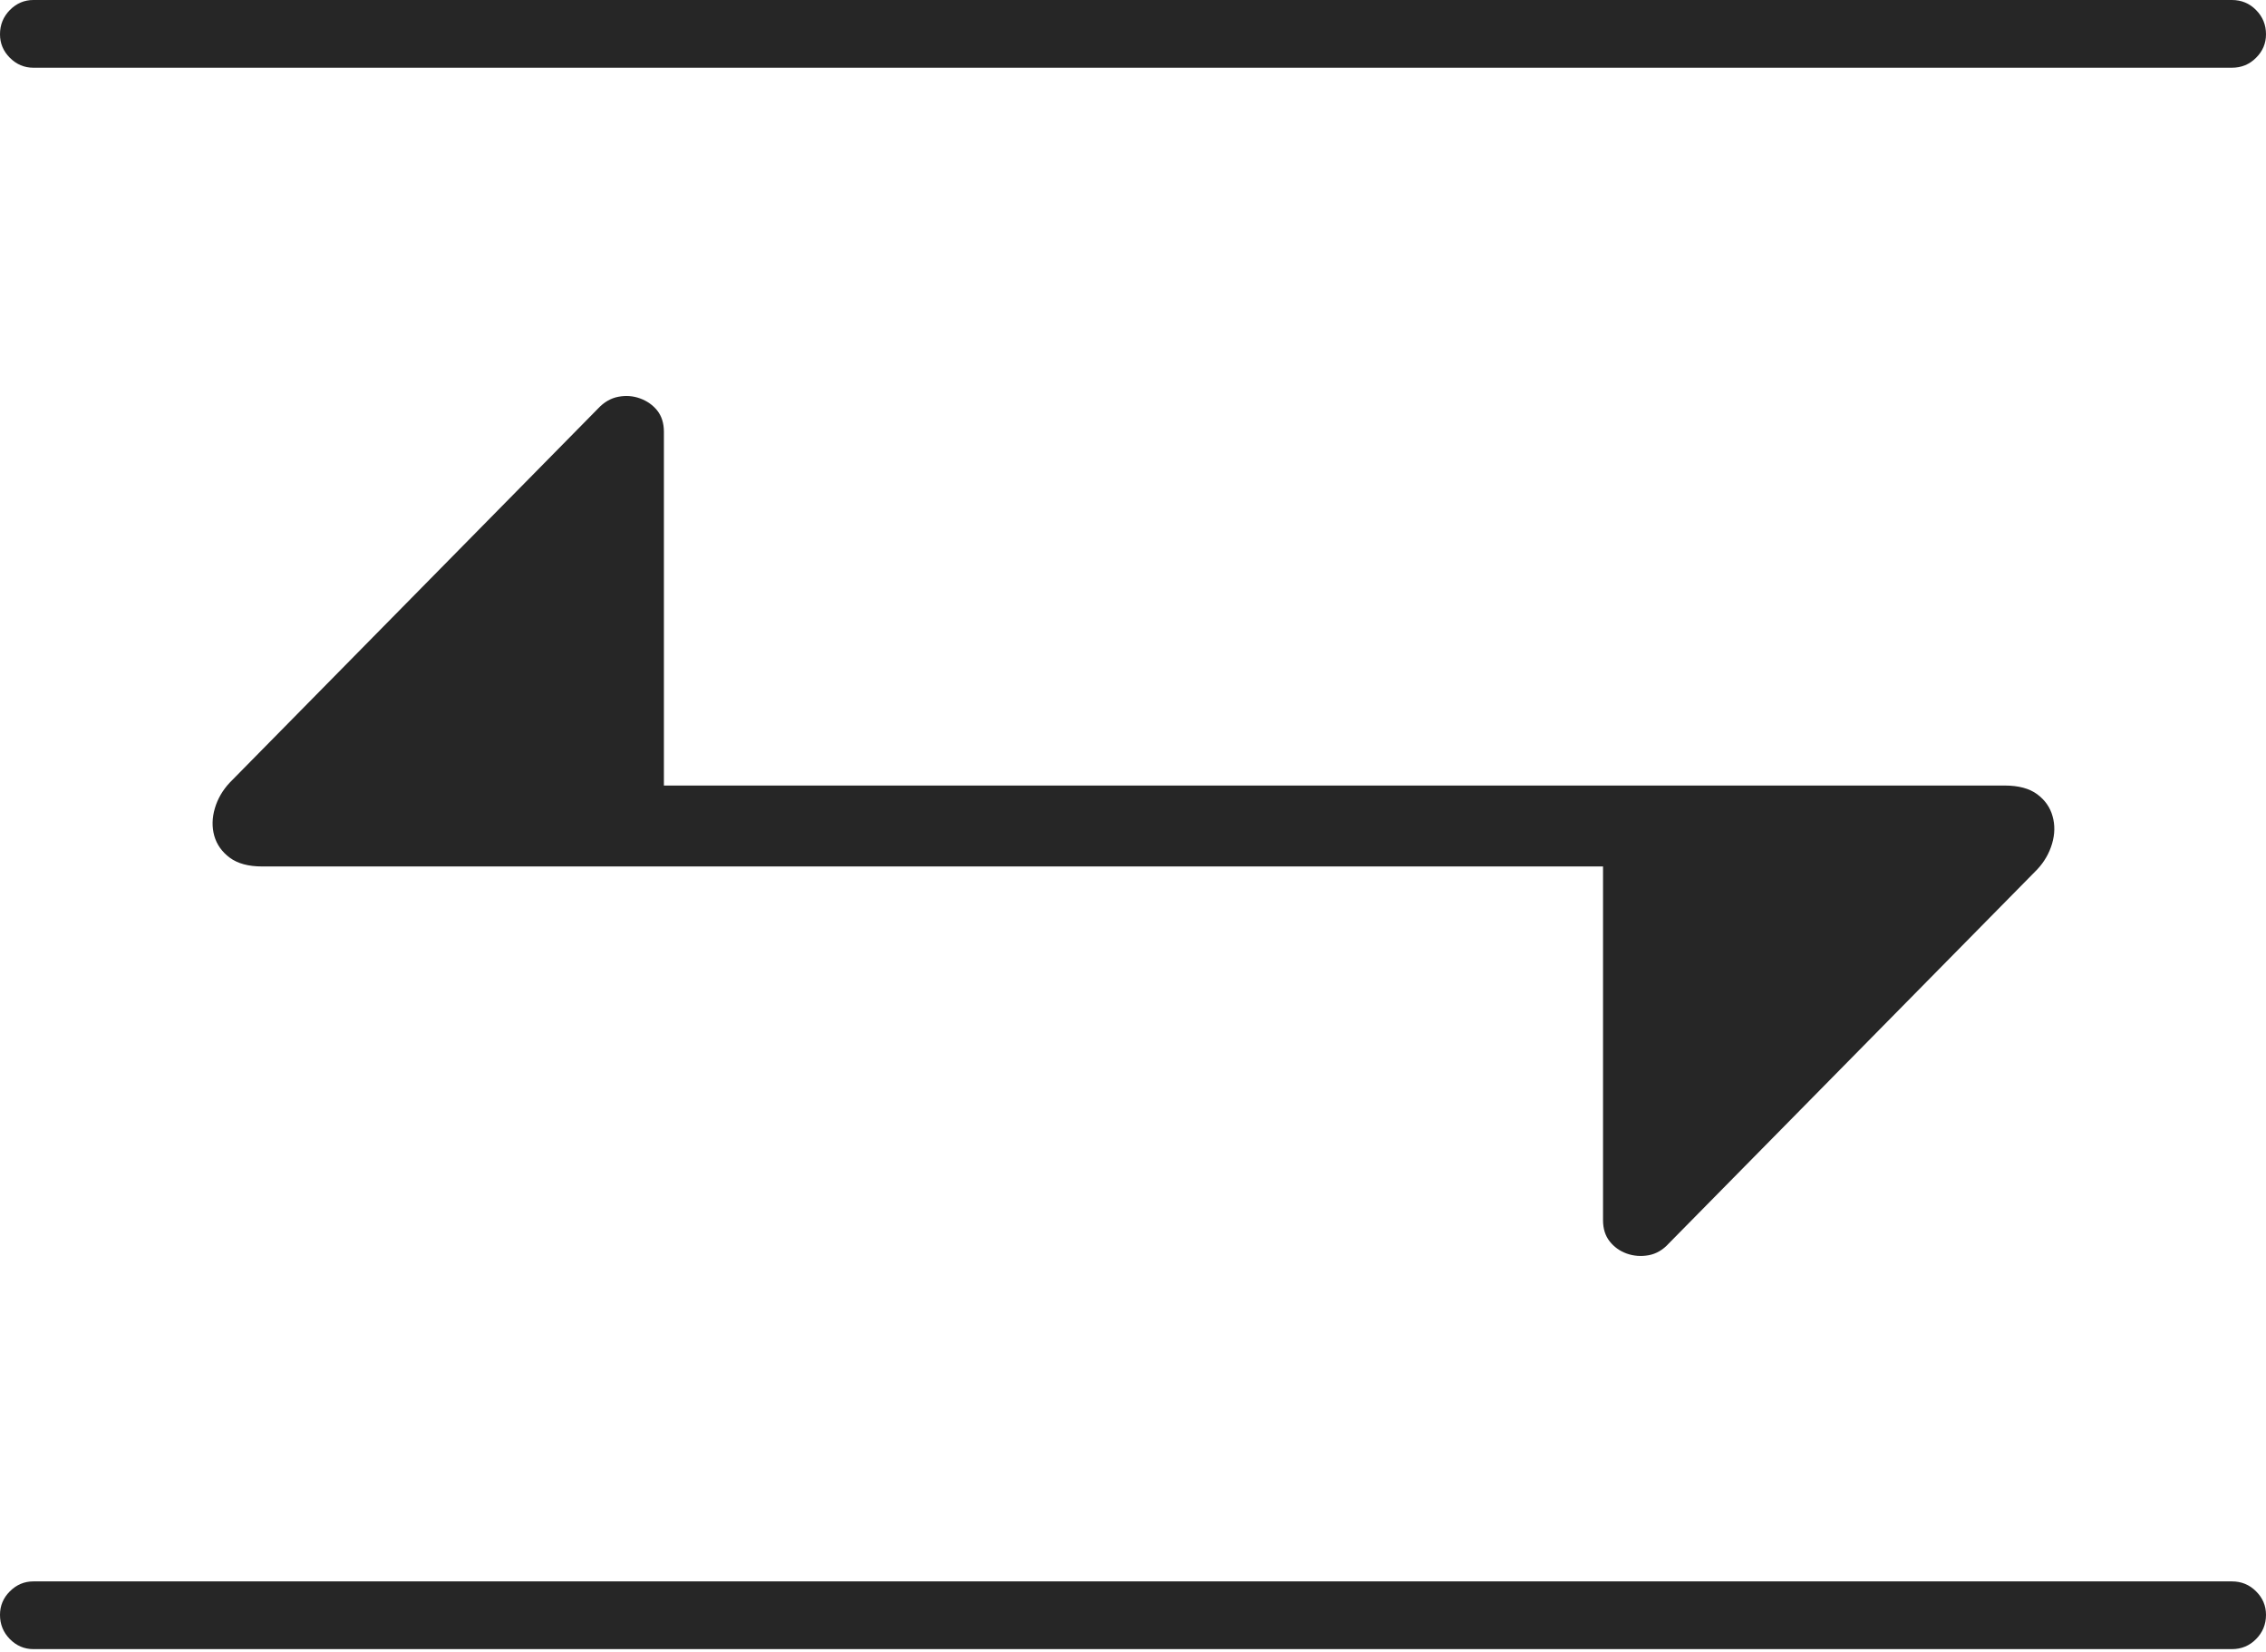 <?xml version="1.0" encoding="UTF-8"?>
<!--Generator: Apple Native CoreSVG 175-->
<!DOCTYPE svg
PUBLIC "-//W3C//DTD SVG 1.1//EN"
       "http://www.w3.org/Graphics/SVG/1.1/DTD/svg11.dtd">
<svg version="1.1" xmlns="http://www.w3.org/2000/svg" xmlns:xlink="http://www.w3.org/1999/xlink" width="24.387" height="17.783">
 <g>
  <rect height="17.783" opacity="0" width="24.387" x="0" y="0"/>
  <path d="M0 0.369Q0 0.516 0.106 0.622Q0.213 0.729 0.359 0.729L24.02 0.729Q24.174 0.729 24.28 0.622Q24.387 0.516 24.387 0.369Q24.387 0.216 24.28 0.108Q24.174 0 24.02 0L0.359 0Q0.213 0 0.106 0.108Q0 0.216 0 0.369ZM2.82 9.327L17.252 9.327L17.252 13.134Q17.252 13.272 17.323 13.362Q17.394 13.453 17.507 13.494Q17.62 13.534 17.743 13.512Q17.866 13.489 17.96 13.385L21.926 9.358Q22.04 9.235 22.085 9.081Q22.13 8.927 22.09 8.786Q22.051 8.644 21.925 8.55Q21.798 8.456 21.576 8.456L7.145 8.456L7.145 4.648Q7.145 4.511 7.074 4.42Q7.002 4.33 6.889 4.289Q6.777 4.248 6.655 4.271Q6.533 4.294 6.436 4.398L2.473 8.424Q2.357 8.548 2.312 8.702Q2.267 8.856 2.306 8.997Q2.346 9.138 2.473 9.233Q2.601 9.327 2.82 9.327ZM0 17.383Q0 17.536 0.106 17.644Q0.213 17.752 0.359 17.752L24.02 17.752Q24.174 17.752 24.28 17.644Q24.387 17.536 24.387 17.383Q24.387 17.236 24.28 17.13Q24.174 17.023 24.02 17.023L0.359 17.023Q0.213 17.023 0.106 17.13Q0 17.236 0 17.383Z" fill="rgba(0,0,0,0.85)"/>
 </g>
</svg>
